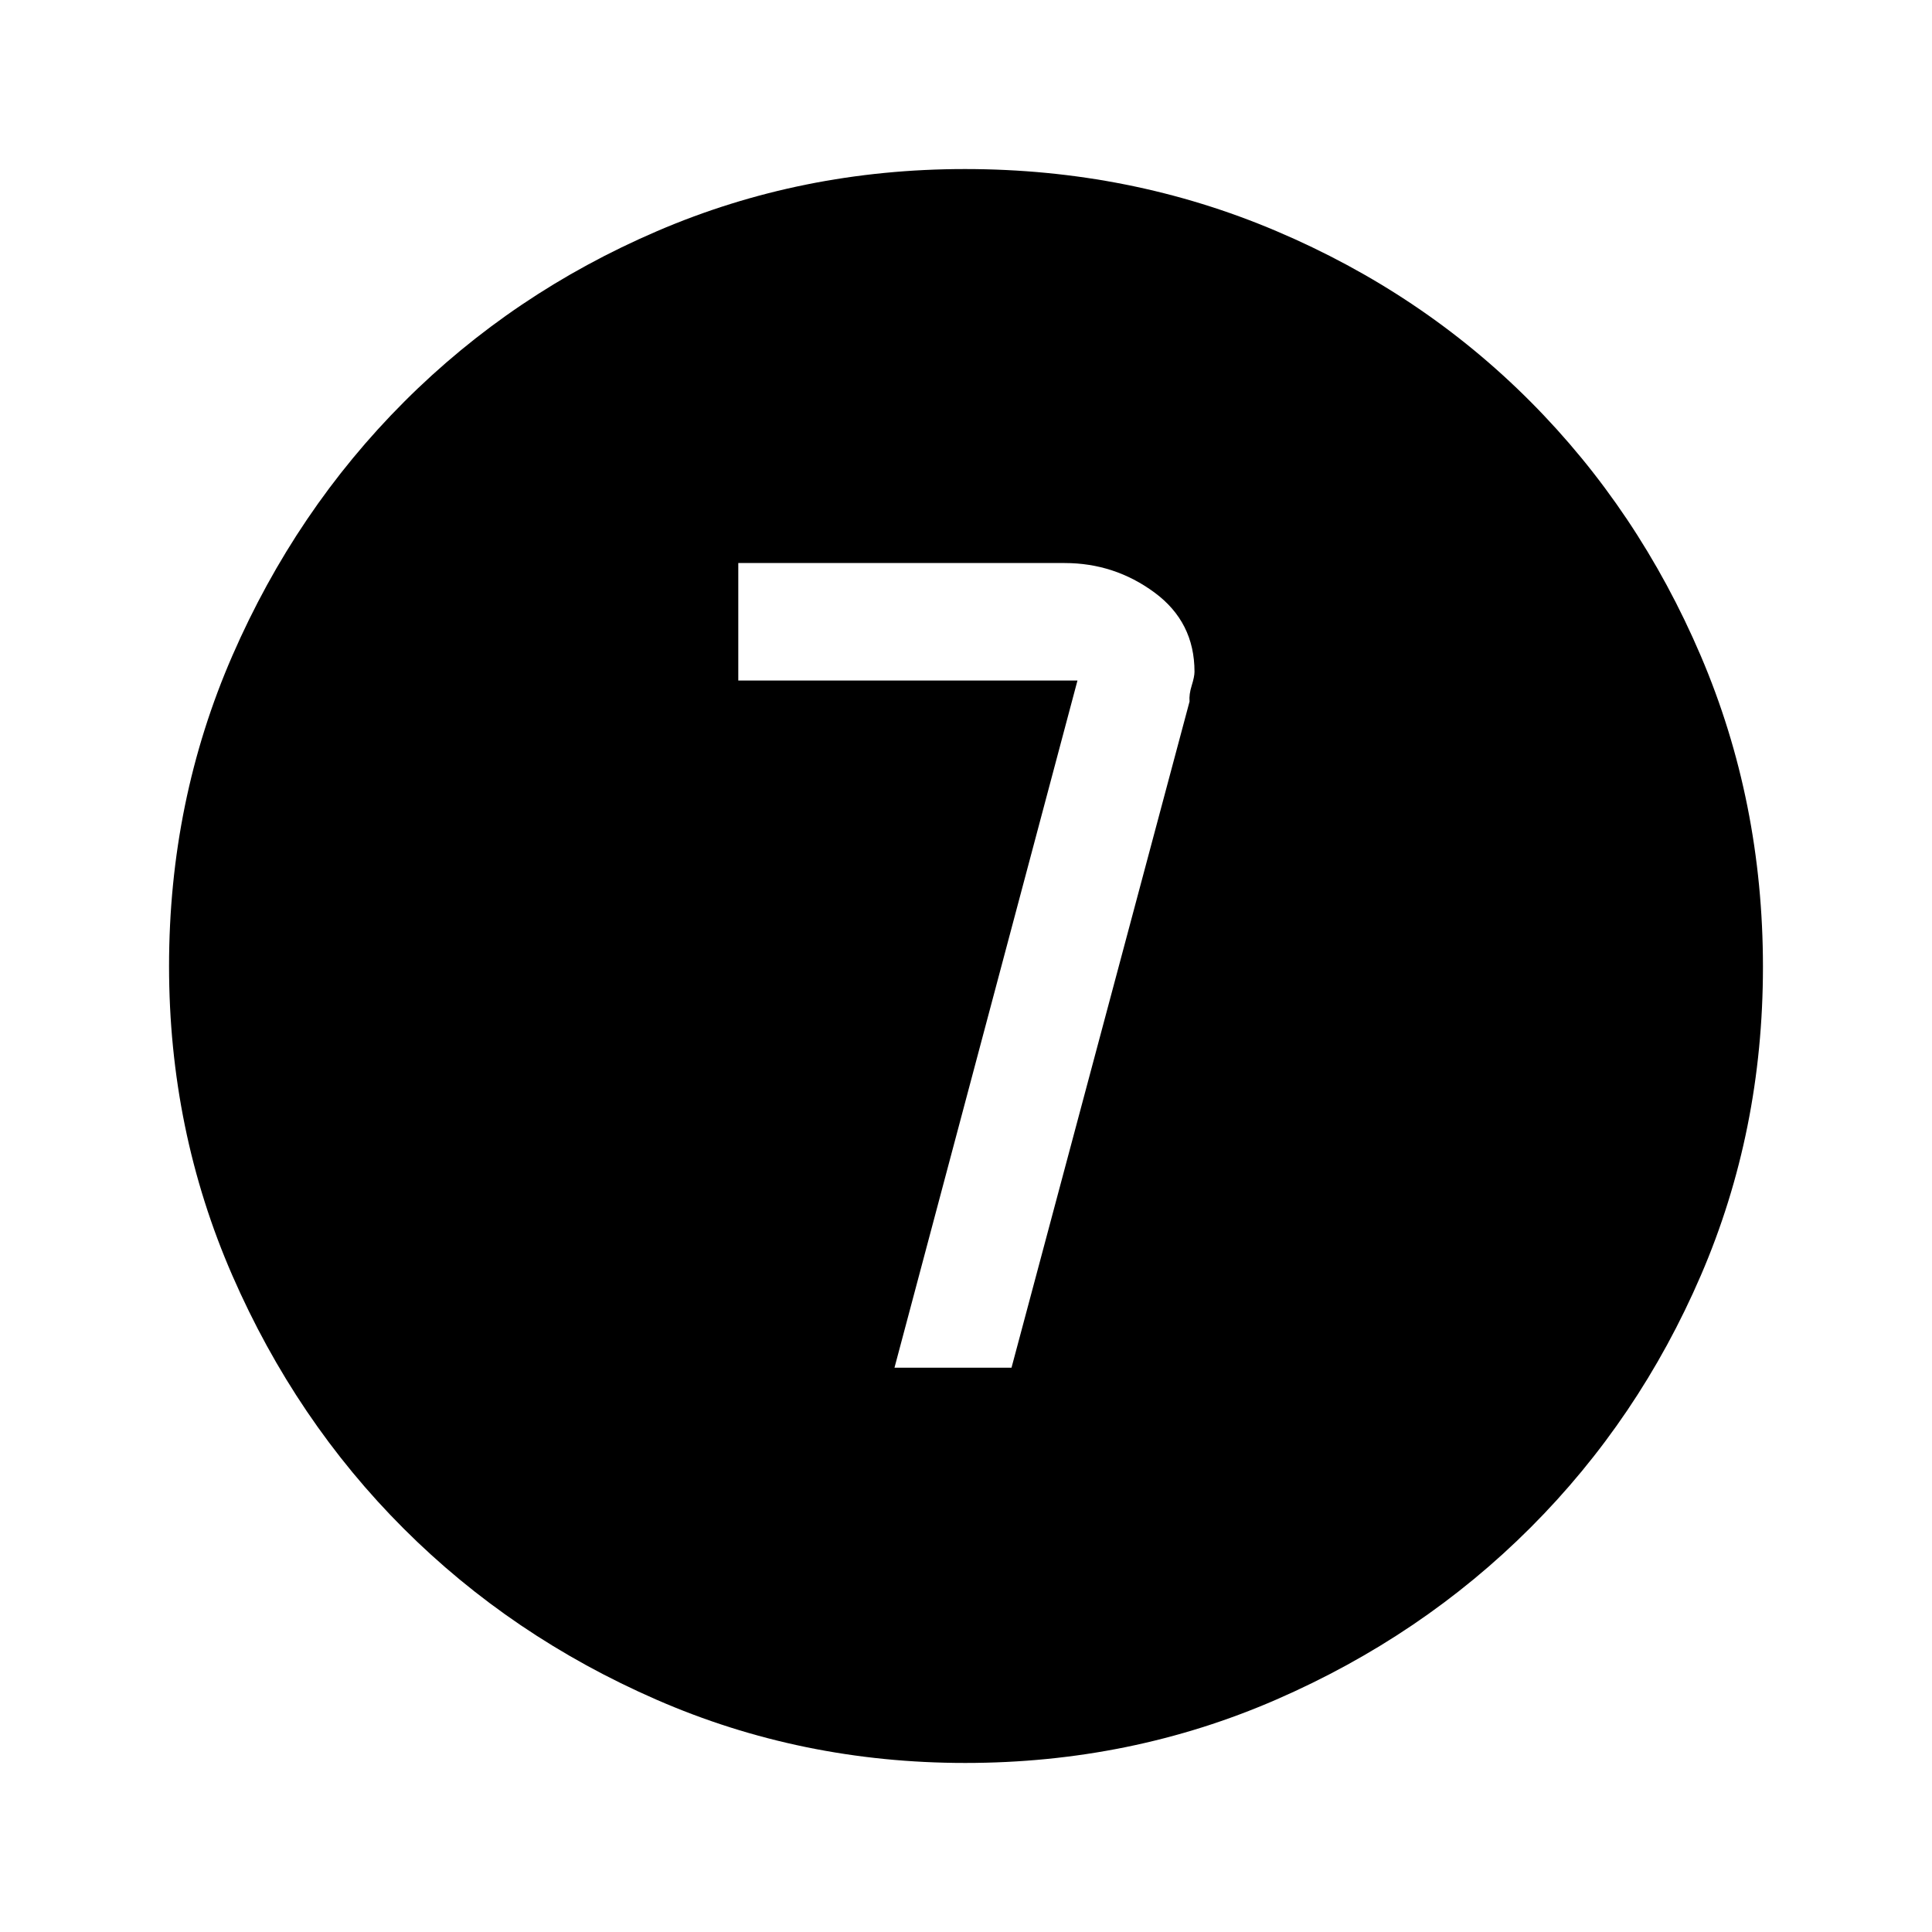 <svg xmlns="http://www.w3.org/2000/svg" height="48" viewBox="0 -960 960 960" width="48"><path d="M444.46-280.39h58.15l88.47-331.04q-.31-3.49 1.07-7.92 1.39-4.43 1.39-6.87 0-24.7-19.88-39.36-19.89-14.65-44.66-14.65H366.85v58.38h168.54l-90.93 341.46ZM479.61-84q-81.4 0-153.42-31.44-72.02-31.44-125.65-85.05-53.63-53.61-85.09-125.73Q84-398.33 84-479.93q0-82.11 31.5-154.36 31.5-72.24 85.4-126.15 53.89-53.9 125.65-84.73Q398.3-876 479.49-876q82.17 0 154.72 30.82 72.55 30.81 126.24 84.71 53.68 53.89 84.62 126.27Q876-561.82 876-479.53q0 81.68-30.82 153.2-30.81 71.51-84.69 125.41-53.89 53.89-126.25 85.41Q561.88-84 479.61-84Z"/></svg>